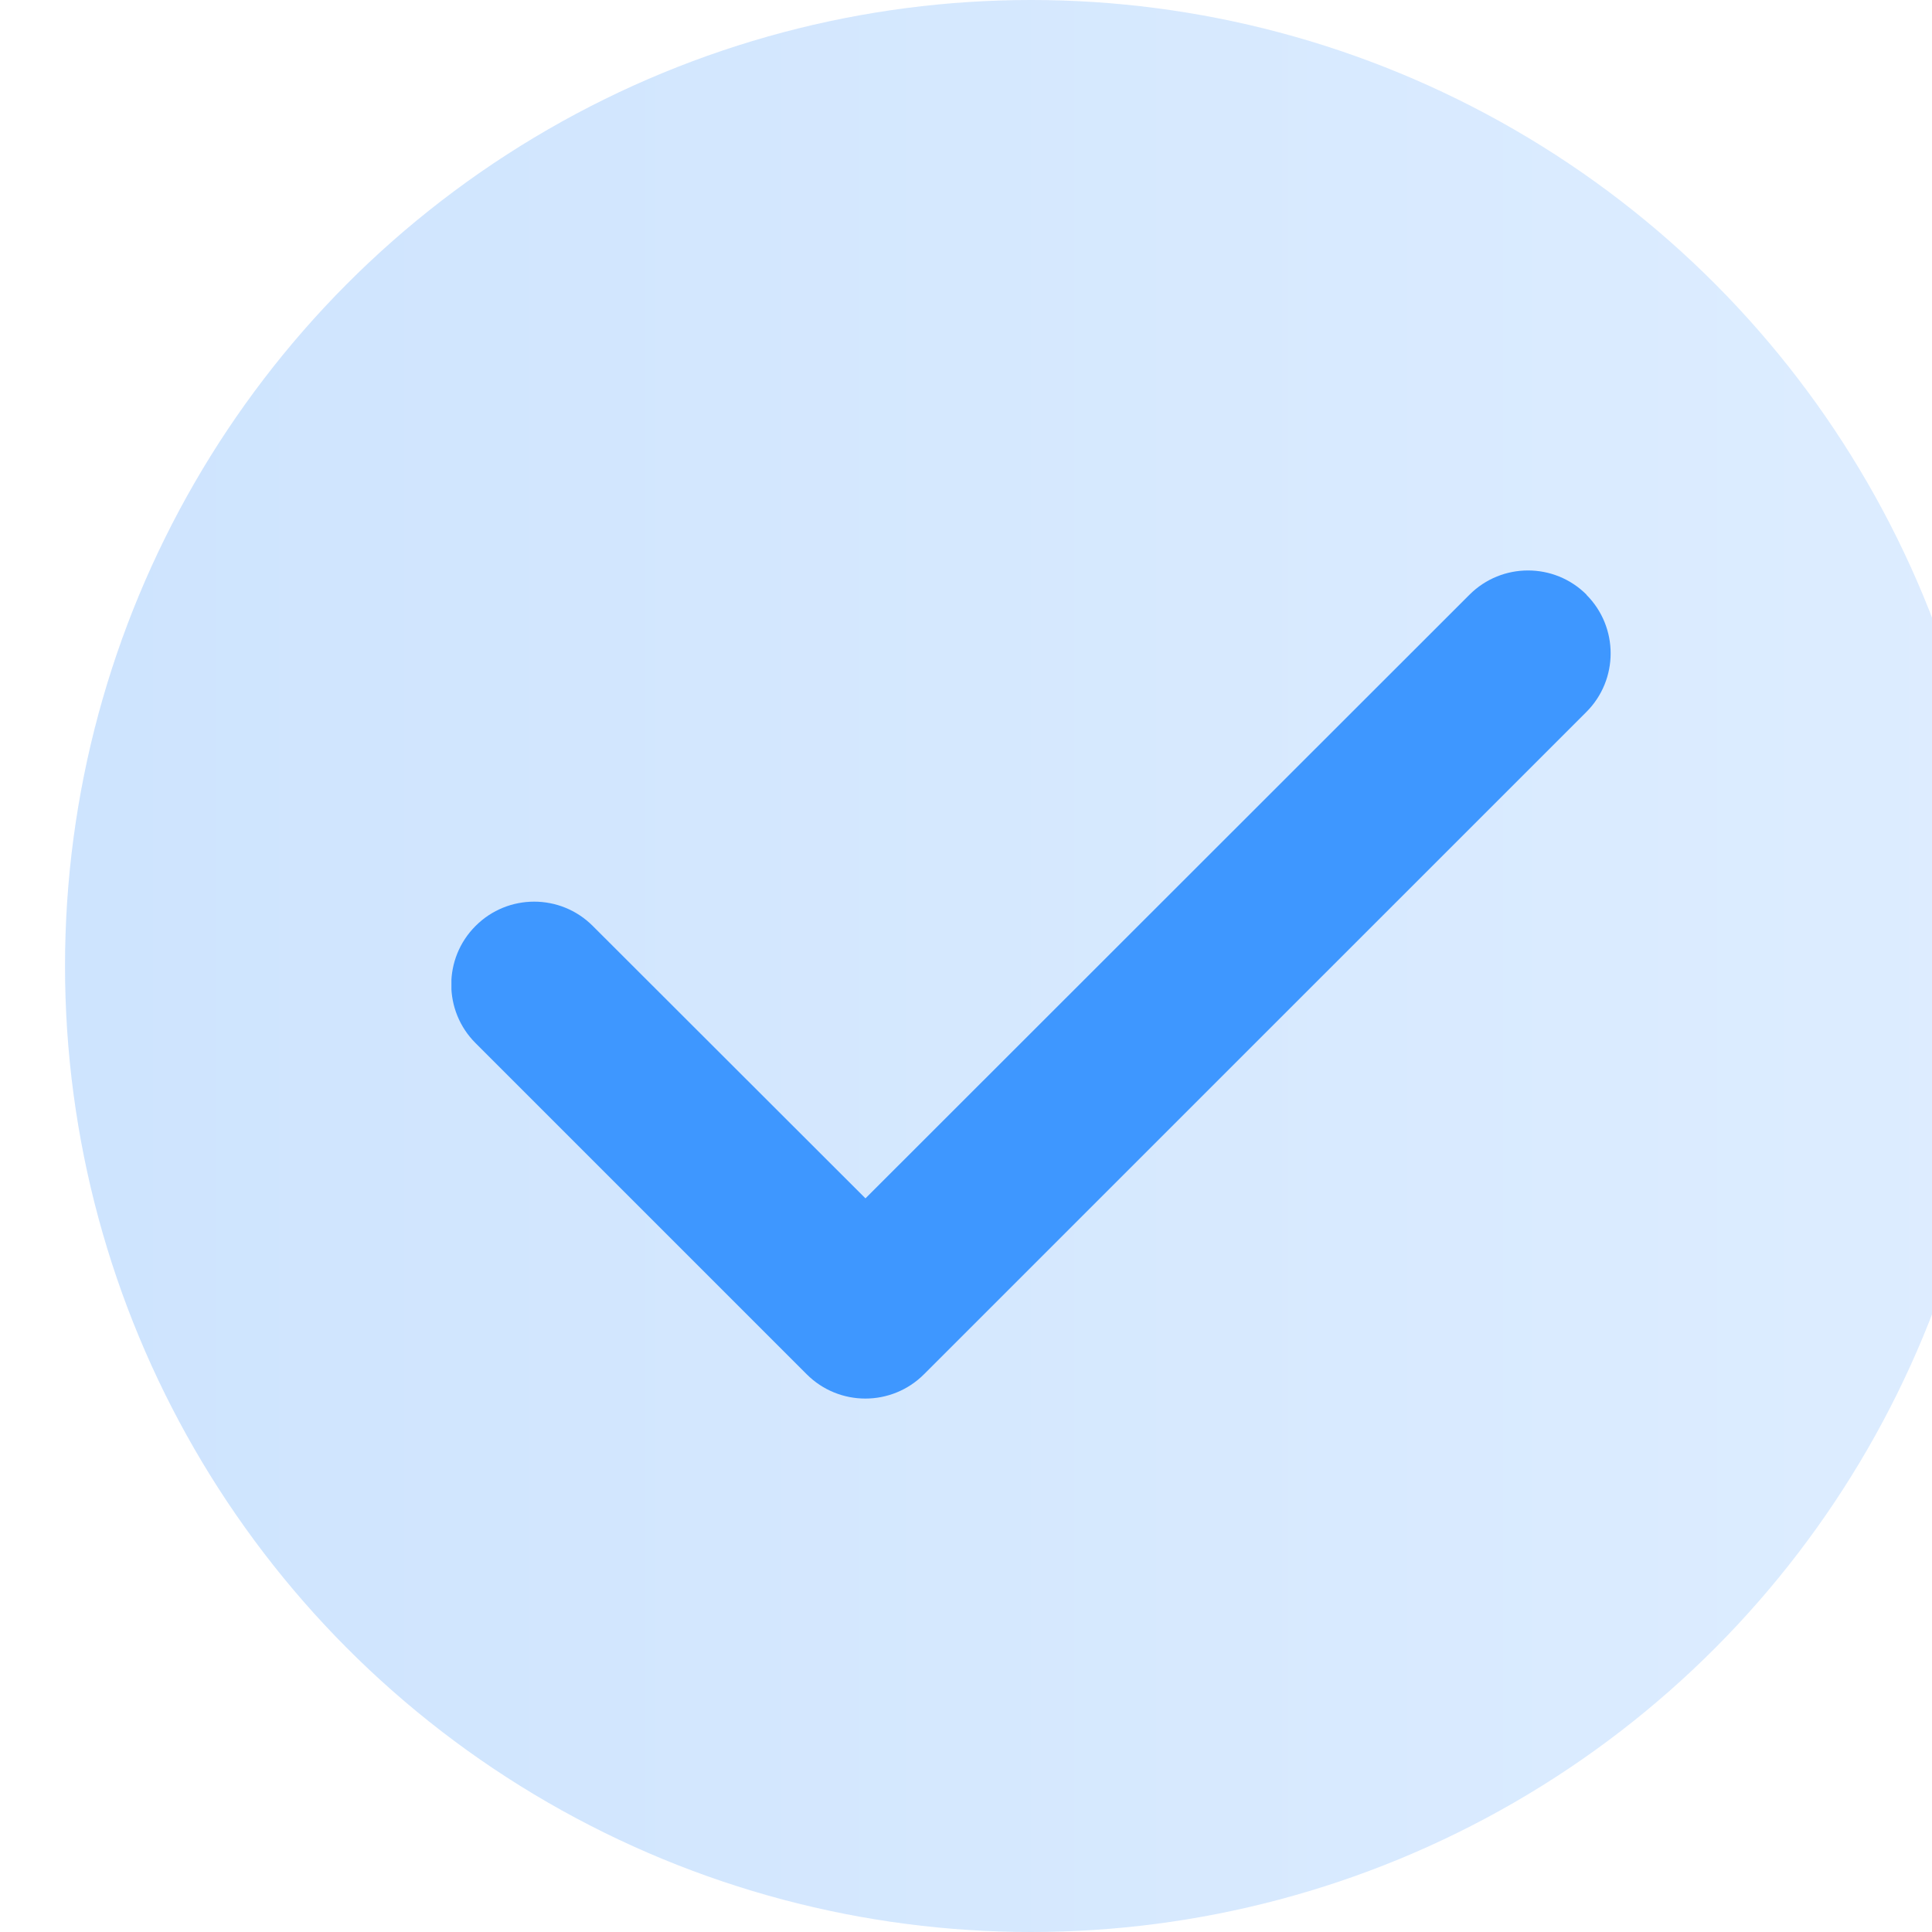 <svg width="26" height="26" viewBox="0 0 26 26" fill="none" xmlns="http://www.w3.org/2000/svg">
<circle cx="13.875" cy="13" r="13" fill="url(#paint0_linear_4_4721)" fill-opacity="0.2"/>
<g clip-path="url(#clip0_4_4721)">
<path d="M21.349 8.004C21.784 8.439 21.784 9.146 21.349 9.581L12.434 18.495C11.999 18.93 11.292 18.93 10.857 18.495L6.4 14.038C5.964 13.603 5.964 12.896 6.4 12.461C6.835 12.025 7.542 12.025 7.977 12.461L11.647 16.127L19.775 8.004C20.21 7.568 20.917 7.568 21.352 8.004H21.349Z" fill="#3E97FF"/>
</g>
<defs>
<linearGradient id="paint0_linear_4_4721" x1="26.875" y1="13" x2="0.875" y2="13" gradientUnits="userSpaceOnUse">
<stop stop-color="#56A4FF"/>
<stop offset="1" stop-color="#0977F8"/>
</linearGradient>
<clipPath id="clip0_4_4721">
<rect width="15.6" height="17.829" fill="white" transform="translate(6.075 4.333)"/>
</clipPath>
</defs>
</svg>
